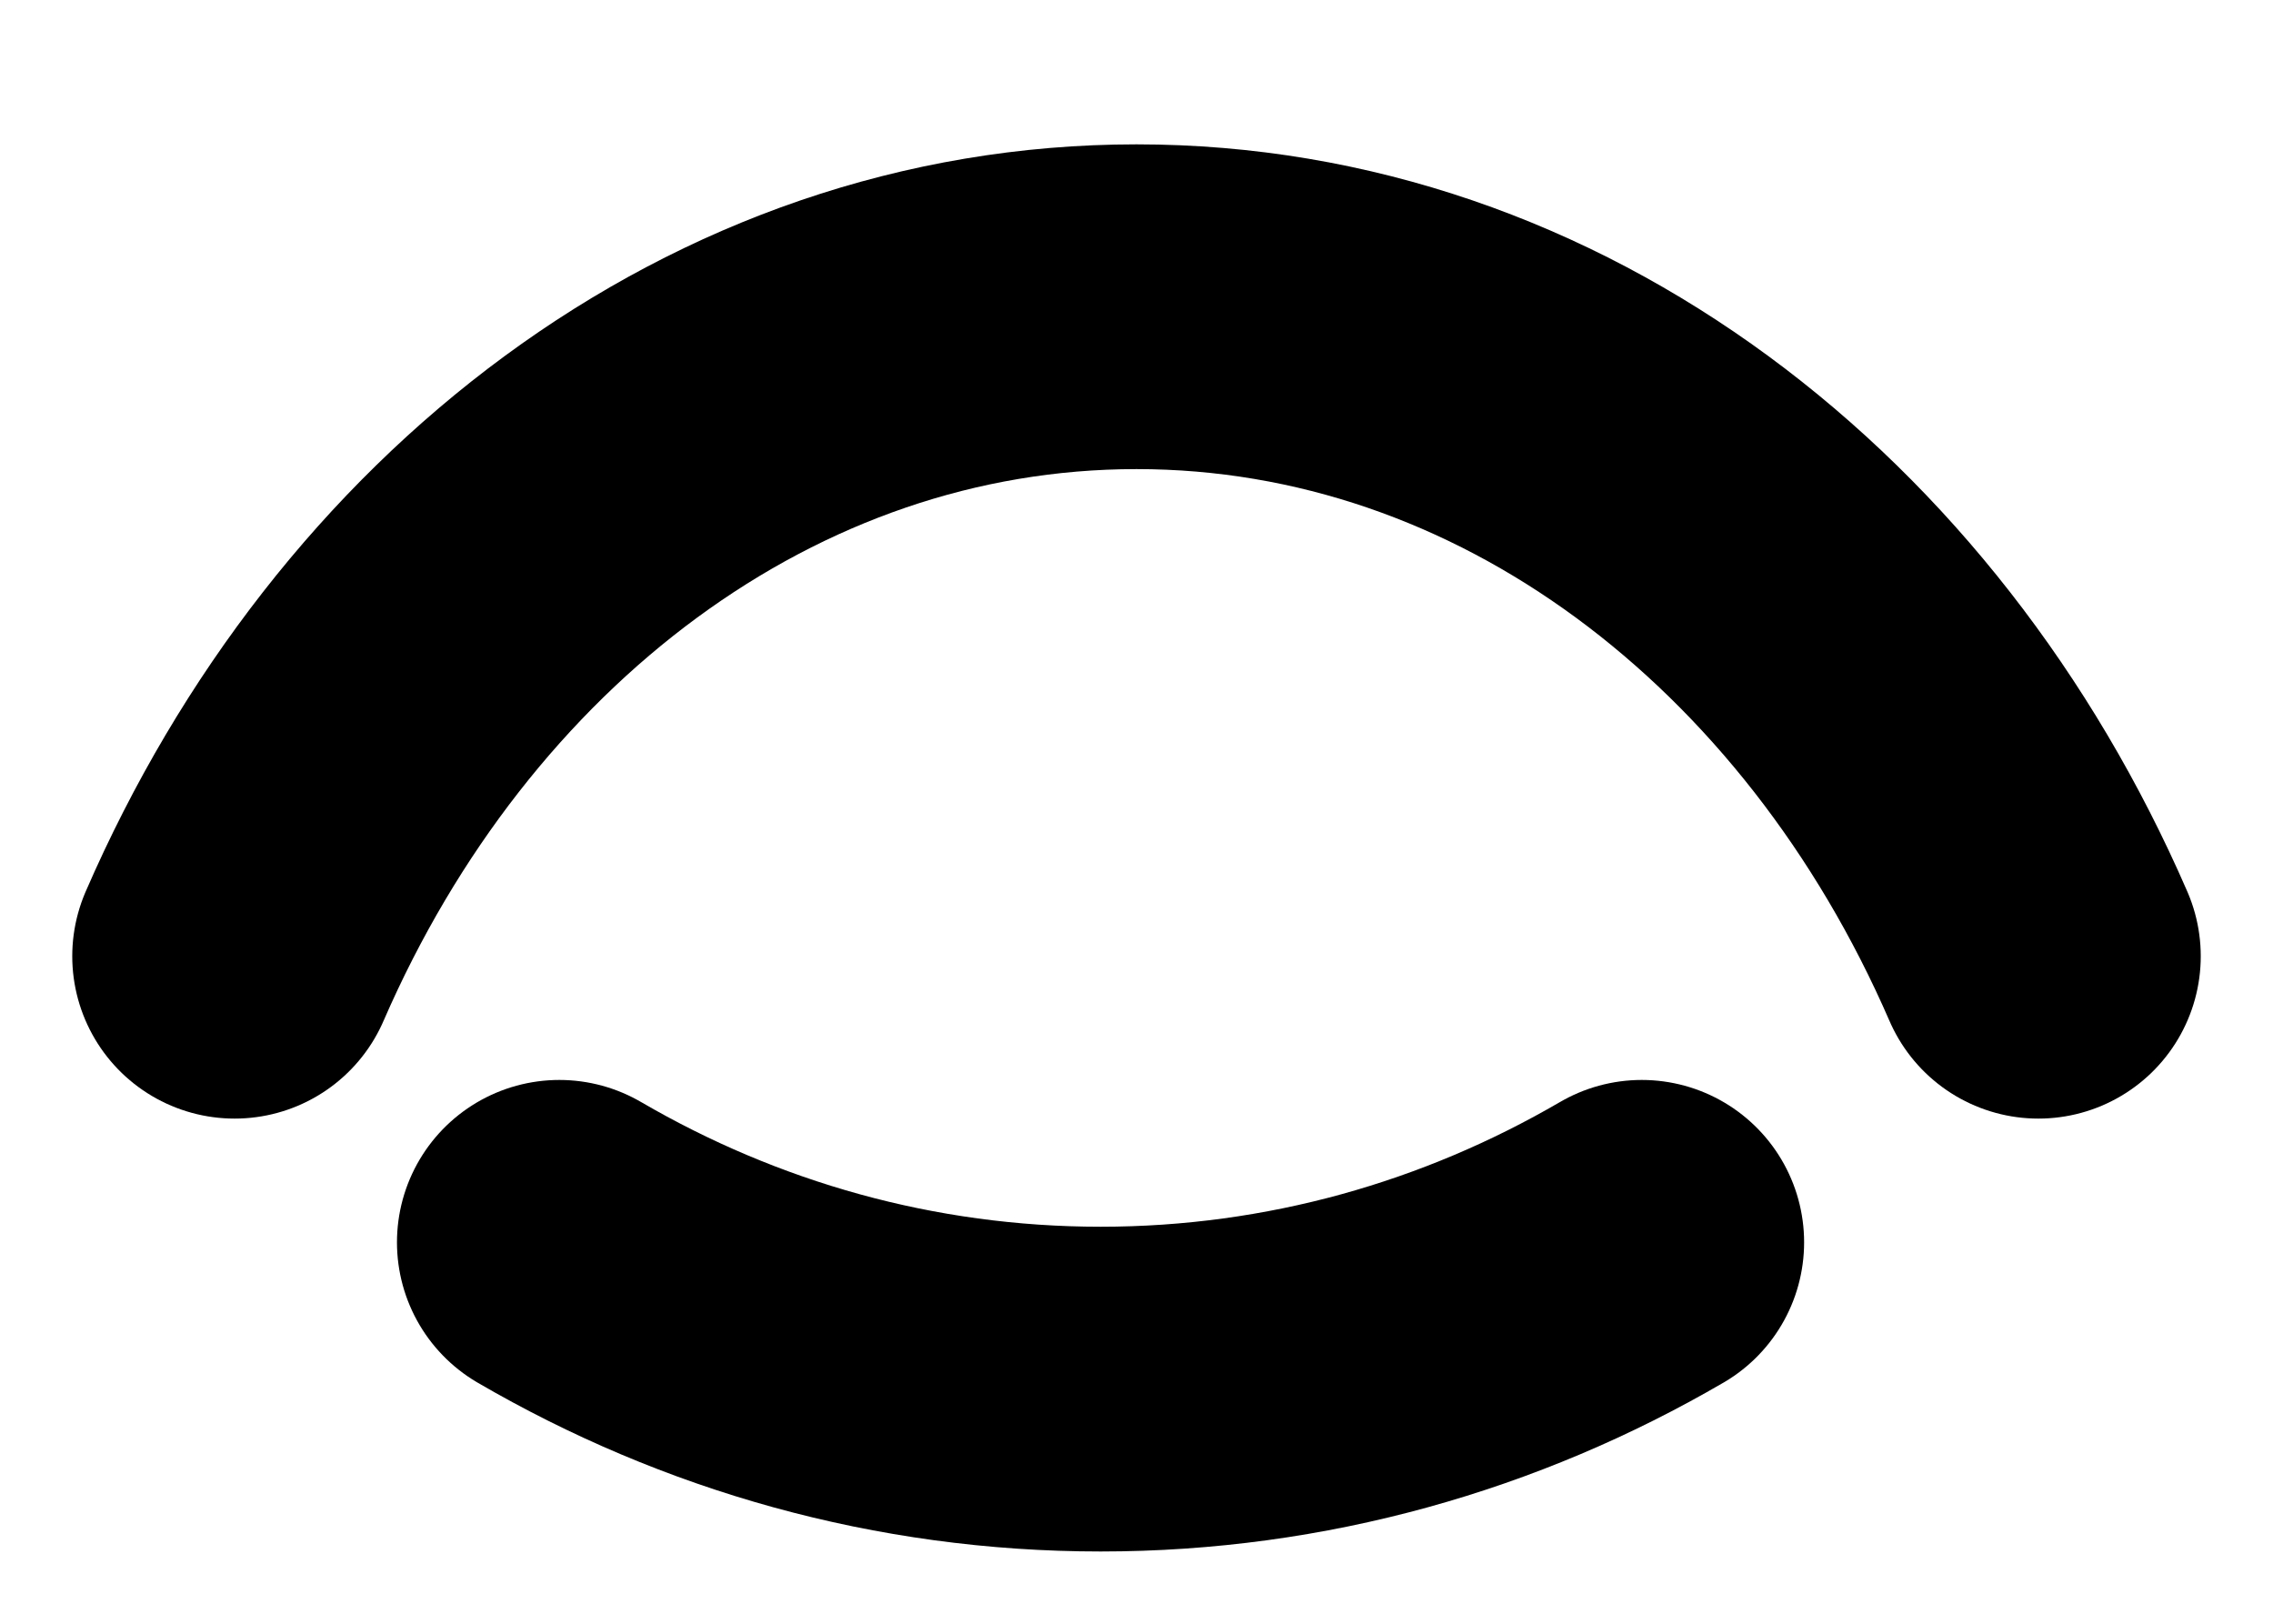 <svg viewBox="0 0 14 10" fill="none" xmlns="http://www.w3.org/2000/svg">
  <path d="M10.112 7.651C9.123 8.227 7.987 8.555 6.779 8.555C5.57 8.555 4.434 8.227 3.445 7.651" stroke="currentColor"
        stroke-width="2" stroke-linecap="round"/>
  <path d="M1.445 5.889C2.477 3.514 4.577 1.889 7 1.889C9.423 1.889 11.523 3.514 12.555 5.889" stroke="currentColor"
        stroke-width="2" stroke-linecap="round"/>
</svg>
